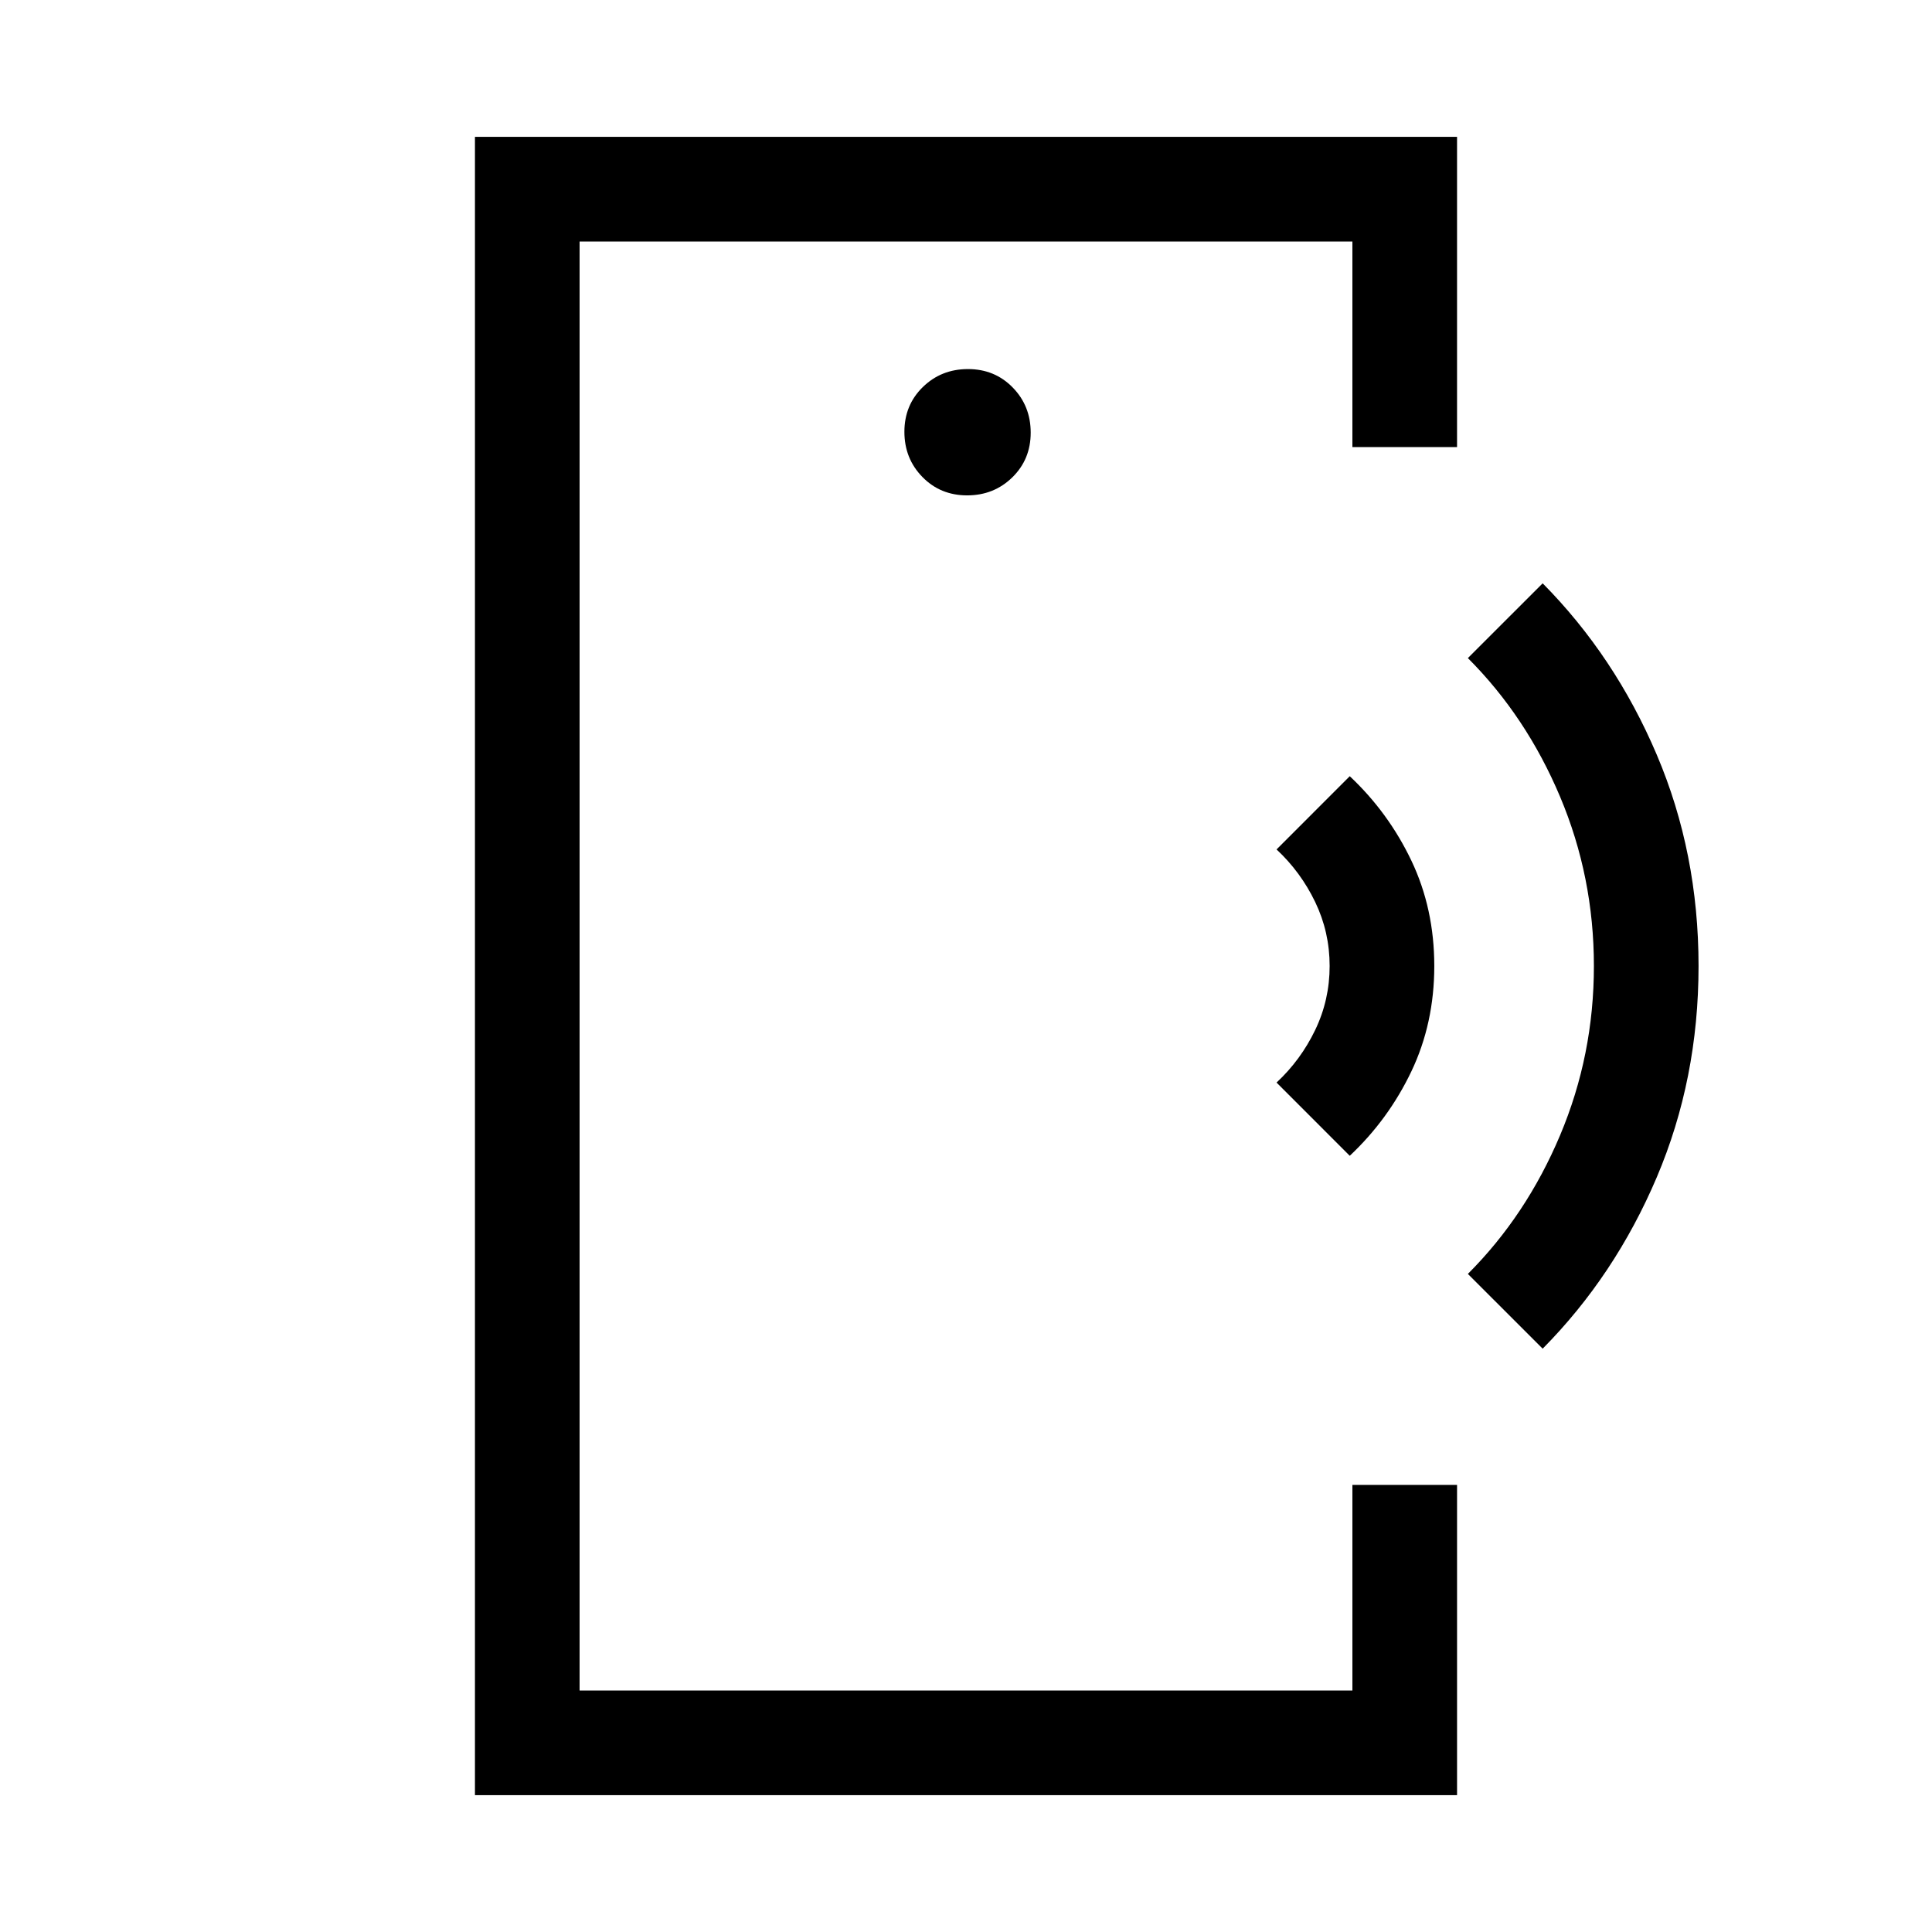 <svg xmlns="http://www.w3.org/2000/svg" height="20" viewBox="0 -960 960 960" width="20"><path d="M288-436.54V-120v-720 403.46ZM236-68v-824h488v154.15h-52V-840H288v720h384v-102.15h52V-68H236Zm244.56-645.85q13.29 0 22.44-8.94 9.15-8.94 9.15-22.23 0-13.29-8.94-22.44-8.94-9.15-22.23-9.15-13.29 0-22.44 8.94-9.15 8.94-9.15 22.23 0 13.29 8.94 22.44 8.94 9.15 22.23 9.15Zm190.13 328.16-36.38-36.39q12-11.17 19.19-26.1 7.19-14.94 7.19-31.82 0-16.88-7.19-31.82-7.19-14.93-19.19-26.1l36.38-36.39q19.23 18.08 30.62 41.96 11.38 23.89 11.38 52.35t-11.38 52.35q-11.39 23.88-30.62 41.96Zm95.85 95.84L729.38-327q29-29 45.81-68.87Q792-435.74 792-480t-16.81-84.13Q758.38-604 729.38-633l37.16-37.15q35.92 36.3 56.69 85.15Q844-536.15 844-480t-20.77 105q-20.77 48.85-56.69 85.15Z"/></svg>
